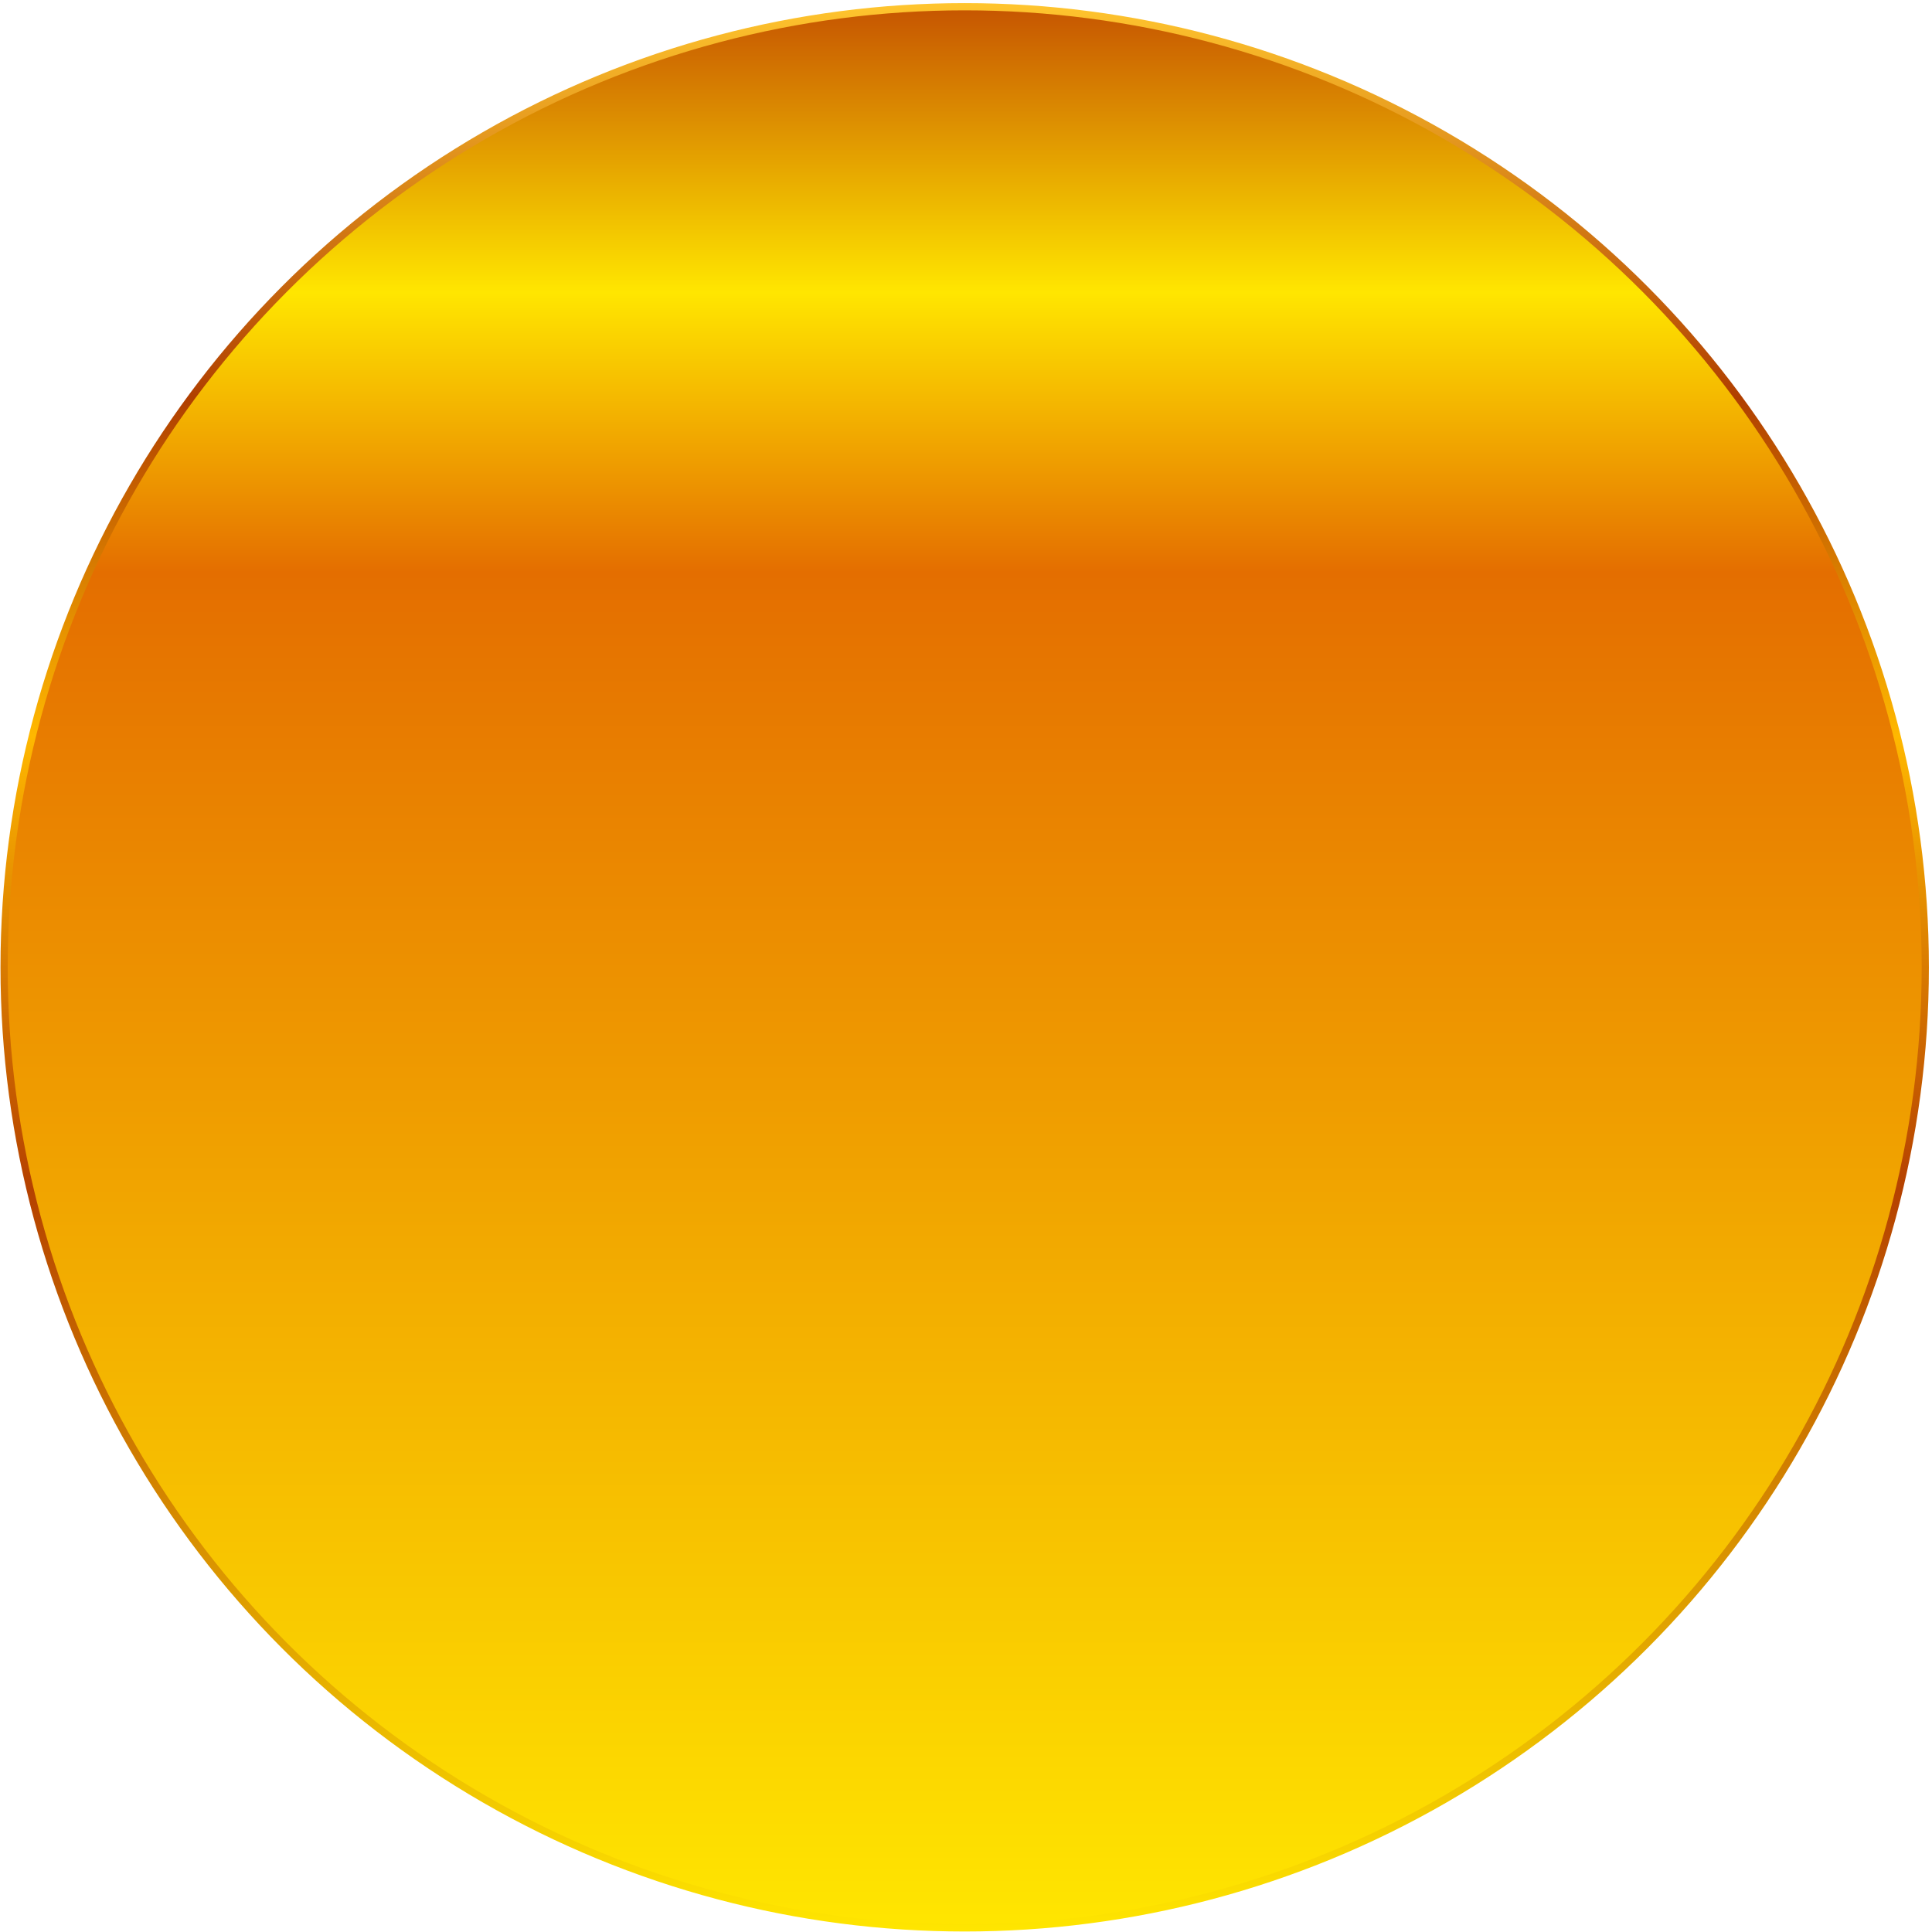 <svg width="348" height="348" viewBox="0 0 348 348" fill="none" xmlns="http://www.w3.org/2000/svg">
<circle cx="173.764" cy="174.236" r="173.025" fill="url(#paint0_linear_63_3093)" stroke="url(#paint1_linear_63_3093)" stroke-width="1.3"/>
<defs>
<linearGradient id="paint0_linear_63_3093" x1="173.764" y1="0.561" x2="173.764" y2="347.911" gradientUnits="userSpaceOnUse">
<stop stop-color="#C55301"/>
<stop offset="0.15" stop-color="#FFE600"/>
<stop offset="0.295" stop-color="#E46E00"/>
<stop offset="0.455" stop-color="#EB8900"/>
<stop offset="1" stop-color="#FFE600"/>
</linearGradient>
<linearGradient id="paint1_linear_63_3093" x1="173.764" y1="0.561" x2="173.764" y2="347.911" gradientUnits="userSpaceOnUse">
<stop stop-color="#FFC52E"/>
<stop offset="0.205" stop-color="#B03F00"/>
<stop offset="0.38" stop-color="#FFB800"/>
<stop offset="0.615" stop-color="#B54100"/>
<stop offset="1" stop-color="#FFE600"/>
</linearGradient>
</defs>
</svg>
